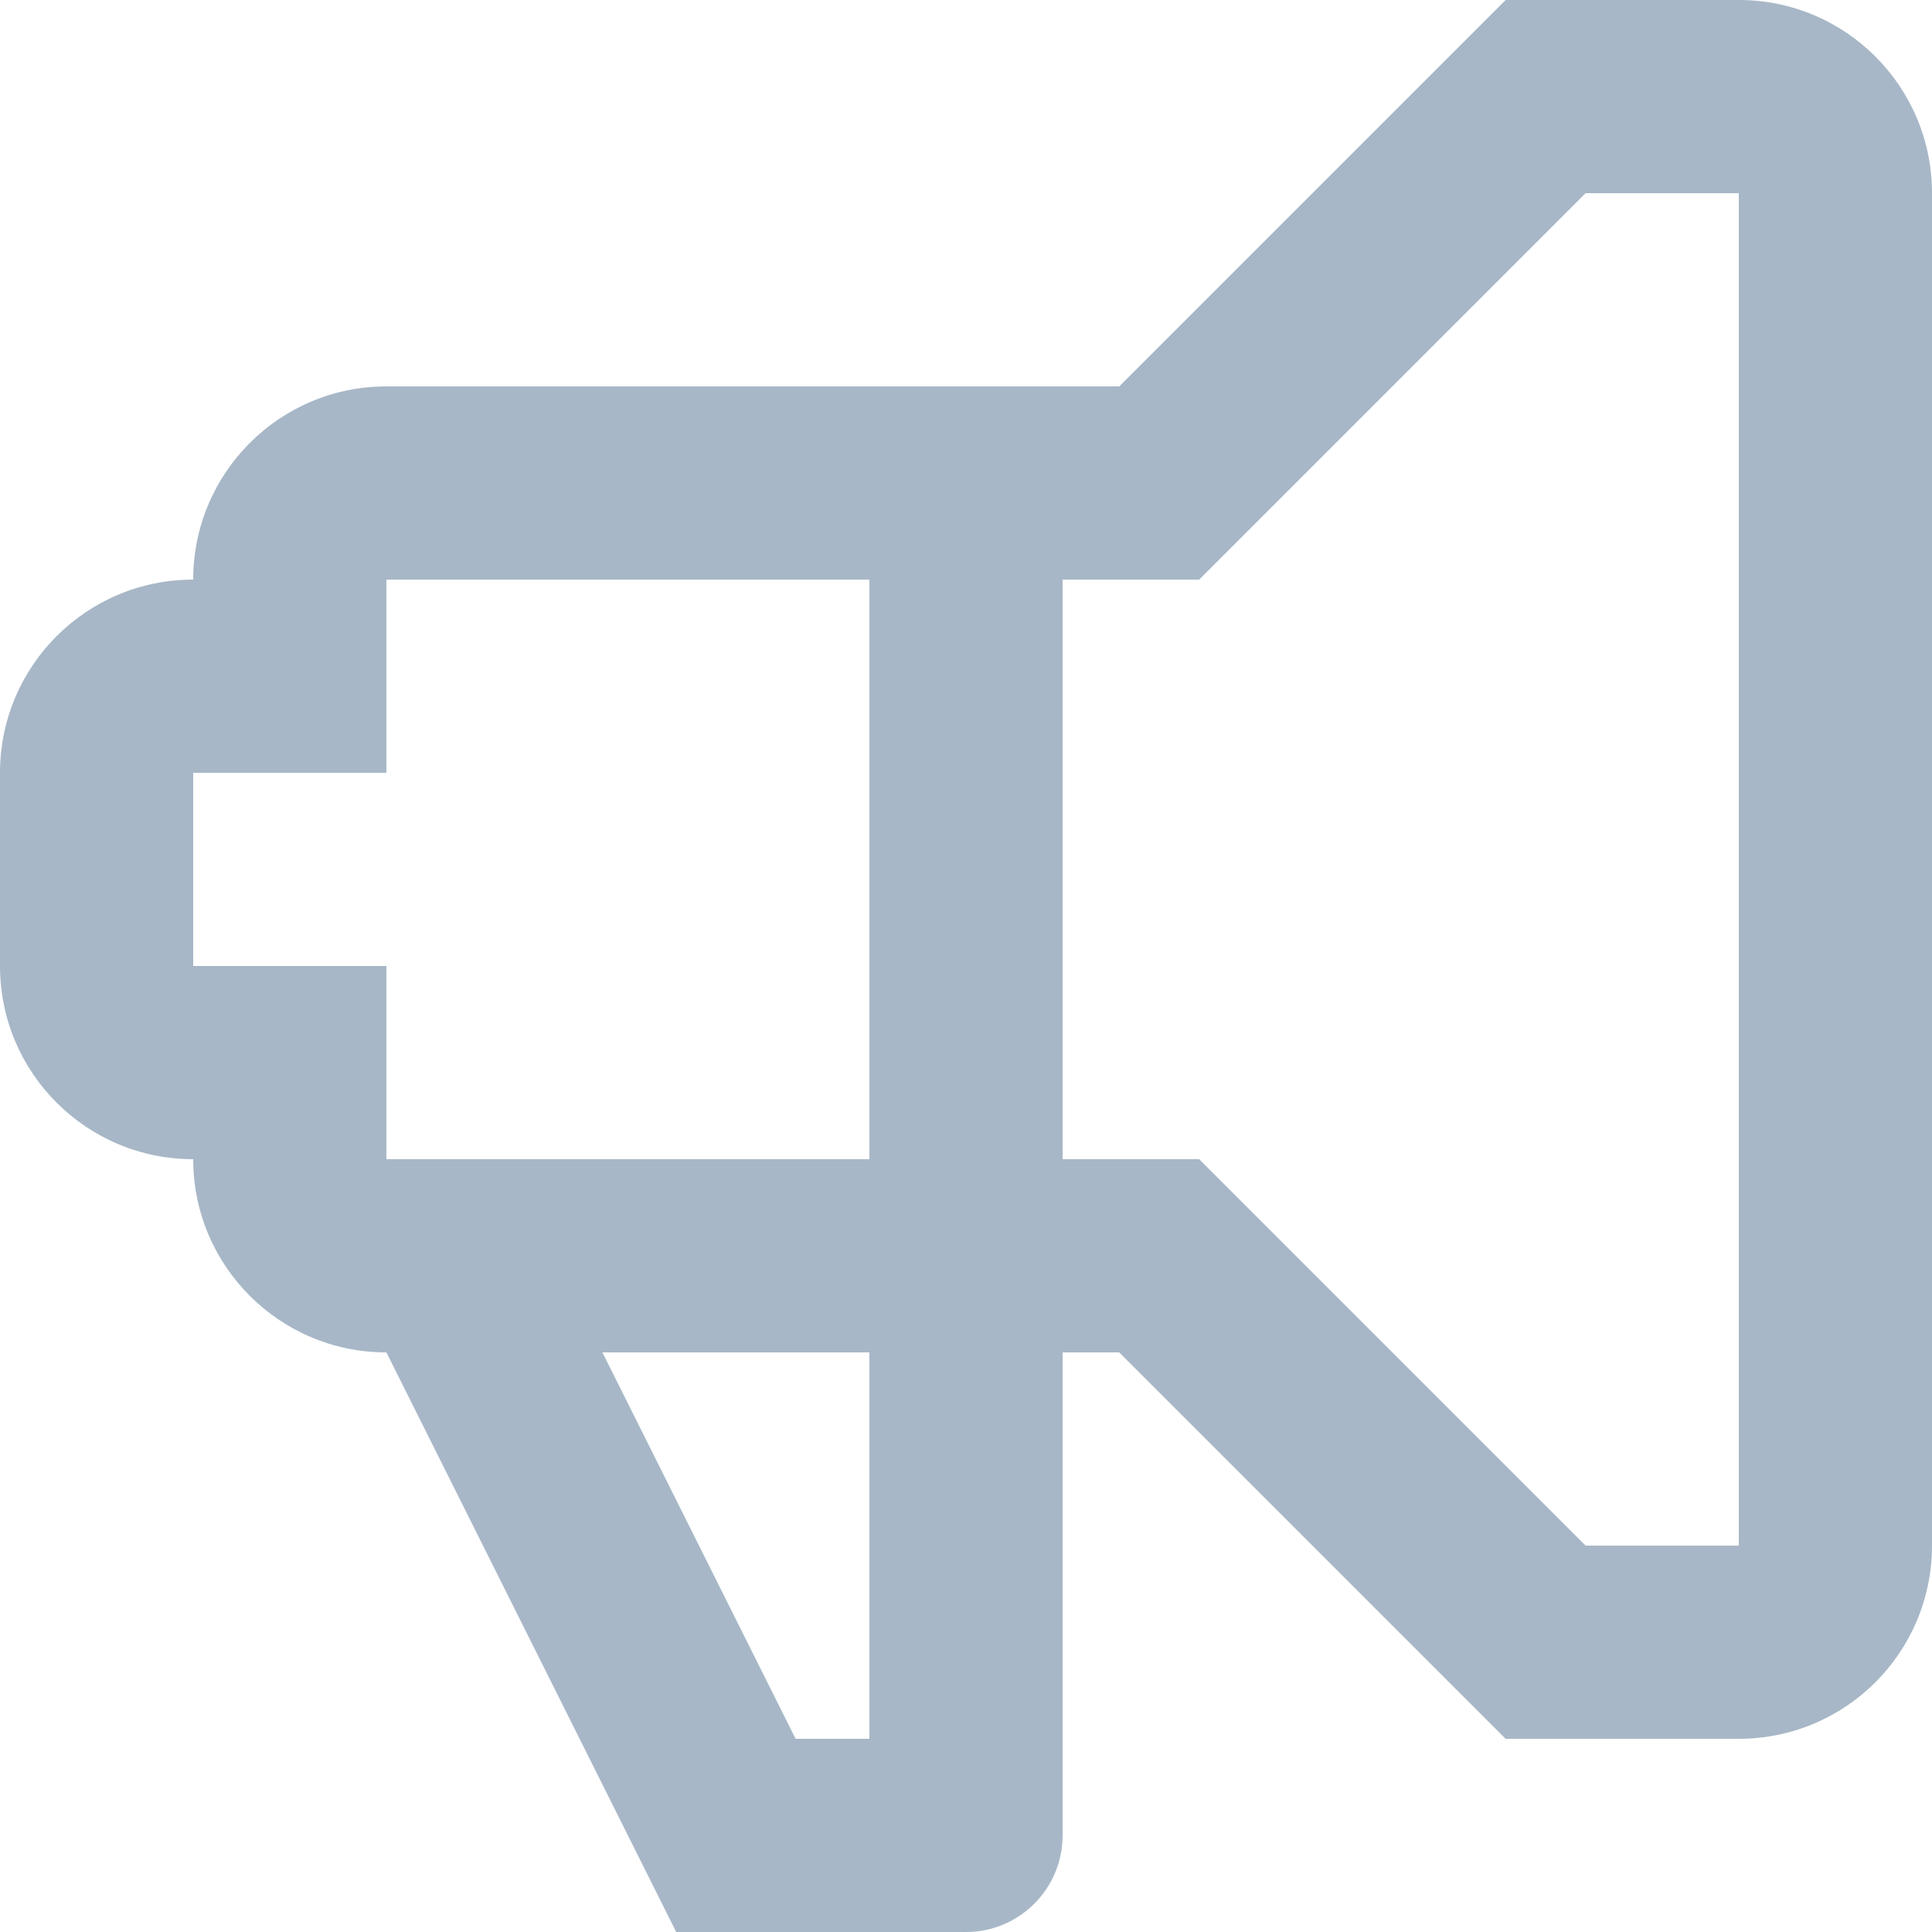 <svg width="20" height="20" viewBox="0 0 20 20" fill="none" xmlns="http://www.w3.org/2000/svg">
<path fill-rule="evenodd" clip-rule="evenodd" d="M11 19V14H11.586L15.586 18H18C19.105 18 20 17.105 20 16V2C20 0.895 19.105 0 18 0H15.586L11.586 4H4C2.895 4 2 4.895 2 6C0.895 6 0 6.895 0 8V10C0 11.105 0.895 12 2 12C2 13.105 2.895 14 4 14L7 20H10C10.552 20 11 19.552 11 19ZM12.414 12H11V6H12.414L16.414 2H18V16H16.414L12.414 12ZM9 12V6H4V8H2V10H4V12H9ZM6.236 14H9V18H8.236L6.236 14Z" fill="#A7B7C7"/>
</svg>
